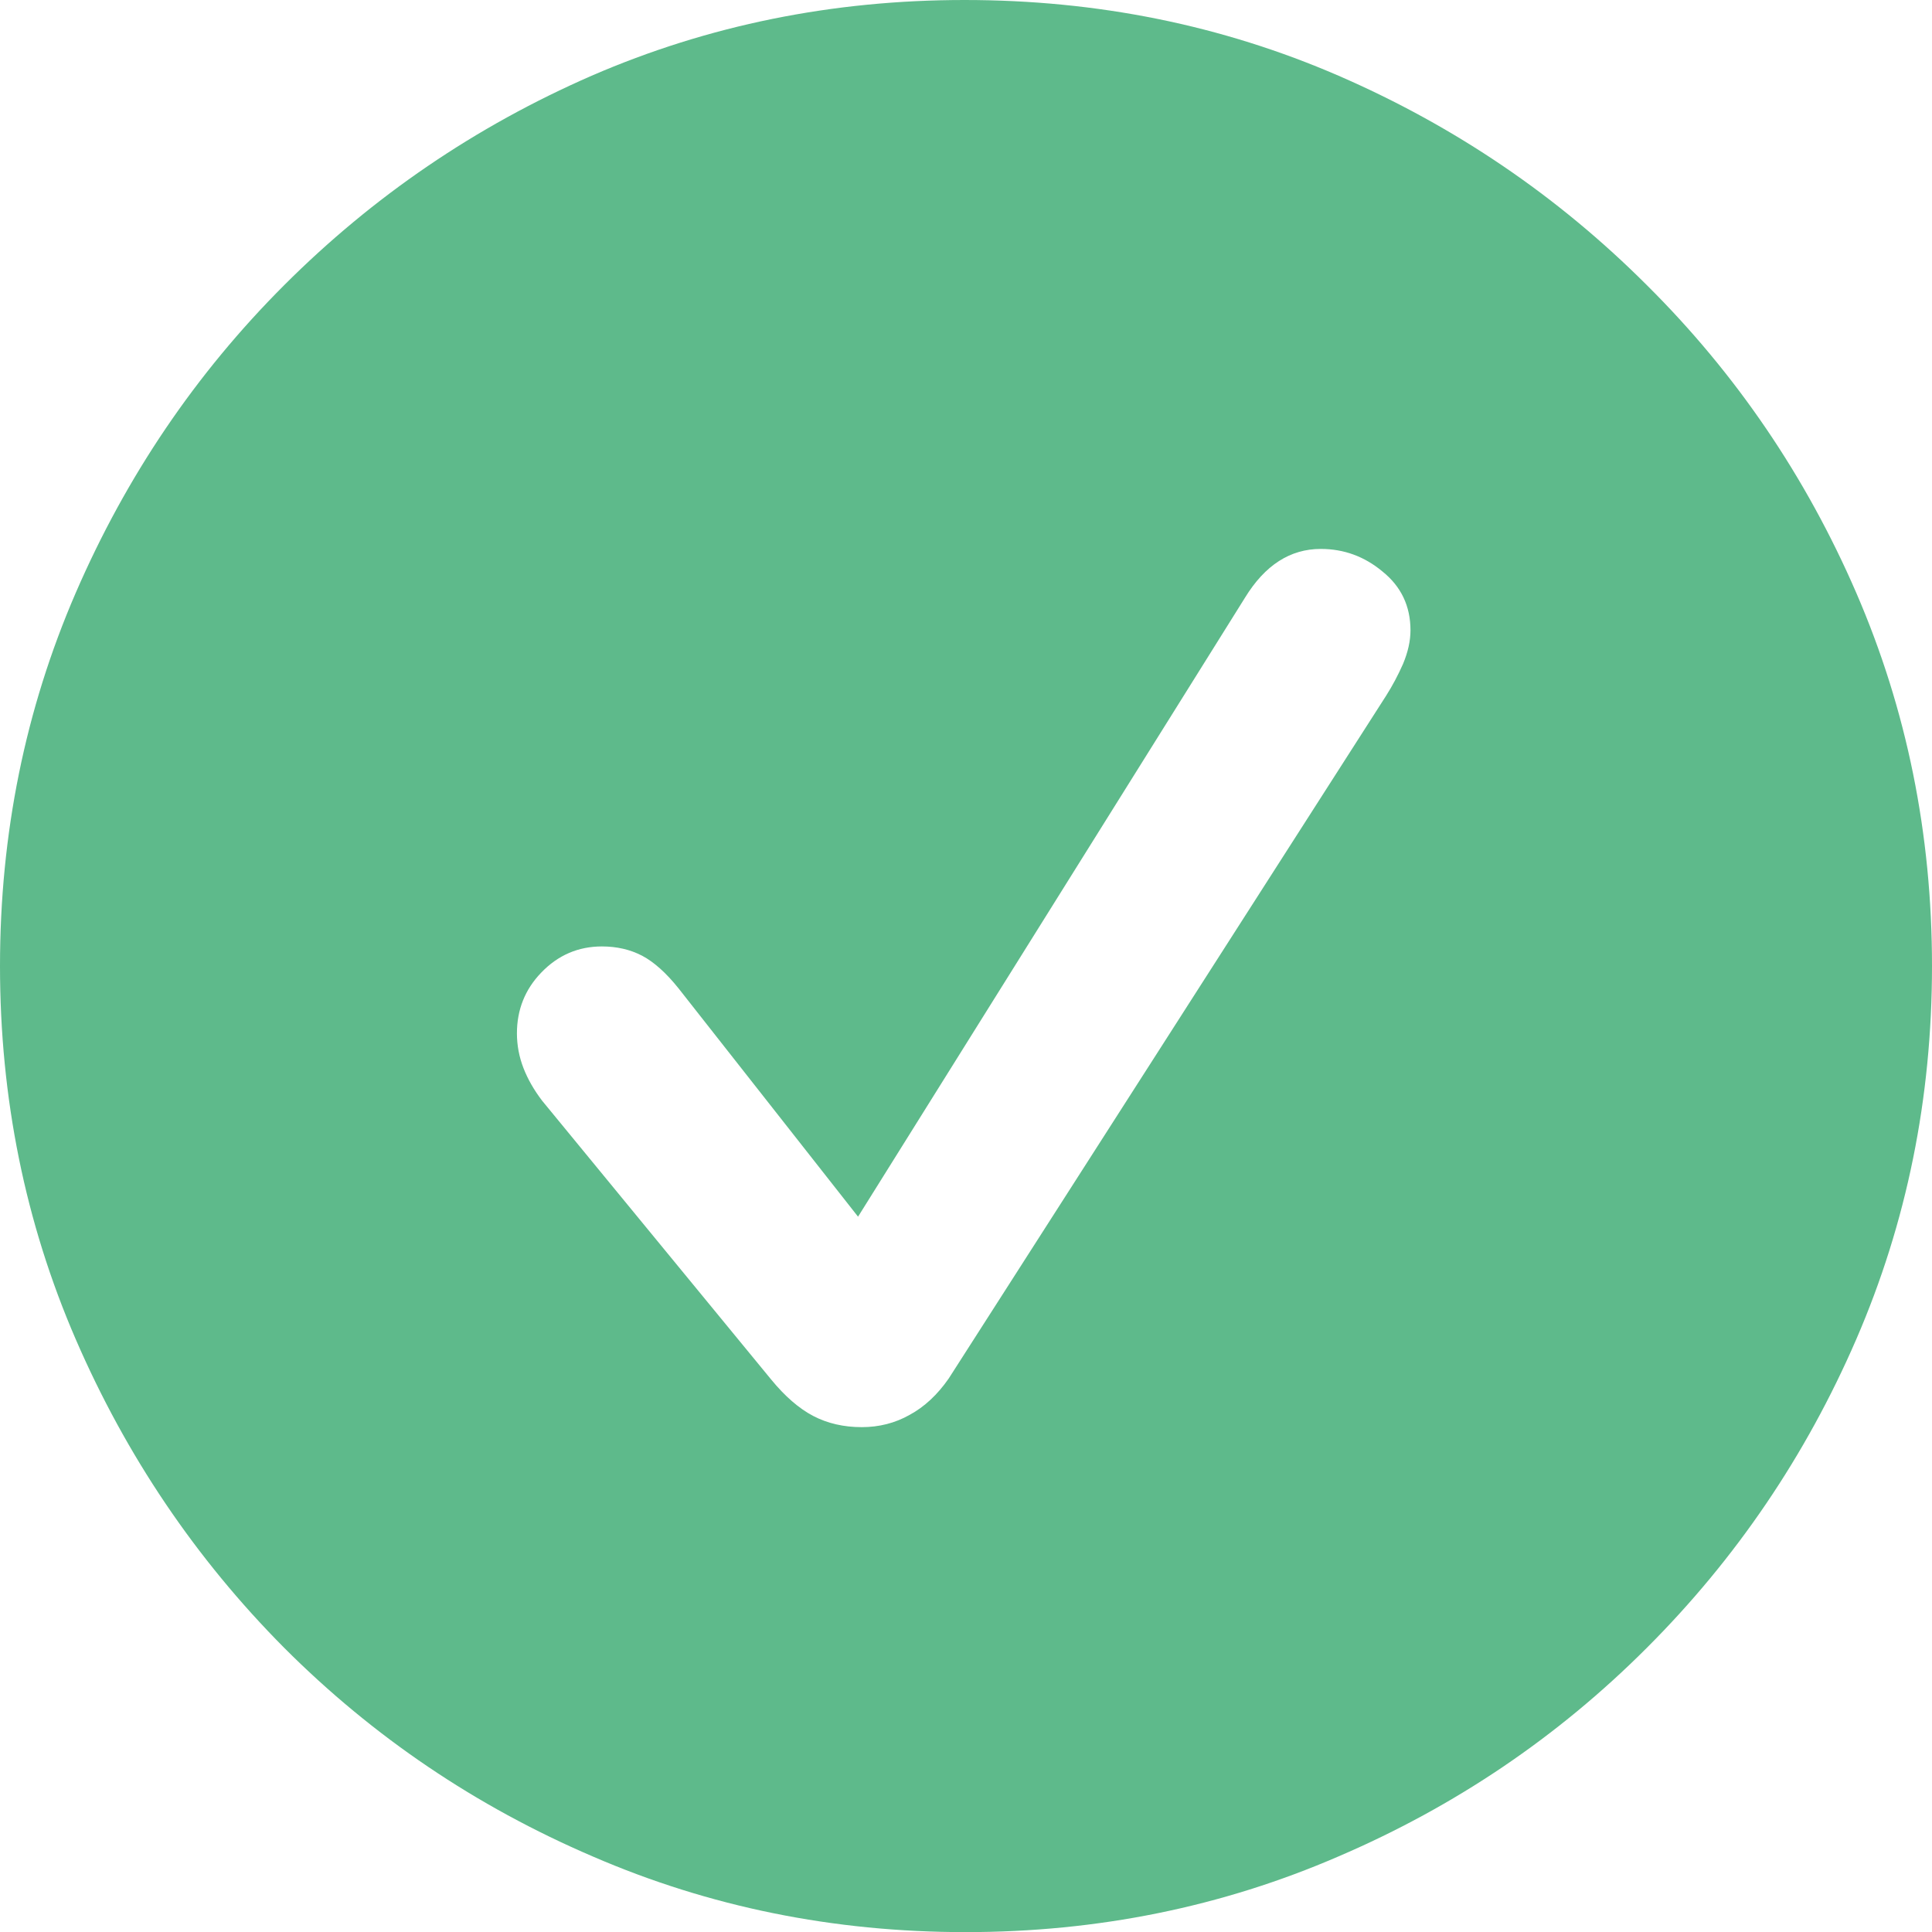 <svg width="16" height="16" viewBox="0 0 16 16" fill="none" xmlns="http://www.w3.org/2000/svg">
<g id="checkbox filled">
<path id="Icon" d="M7.996 16.001C9.09 16.001 10.12 15.792 11.085 15.374C12.05 14.96 12.901 14.385 13.639 13.646C14.377 12.908 14.955 12.056 15.373 11.091C15.791 10.125 16 9.095 16 8C16 6.906 15.791 5.876 15.373 4.91C14.955 3.945 14.377 3.095 13.639 2.362C12.901 1.624 12.05 1.046 11.085 0.627C10.12 0.209 9.088 0 7.988 0C6.894 0 5.865 0.209 4.9 0.627C3.94 1.046 3.091 1.624 2.353 2.362C1.62 3.095 1.045 3.945 0.627 4.91C0.209 5.876 0 6.906 0 8C0 9.095 0.209 10.125 0.627 11.091C1.045 12.056 1.62 12.908 2.353 13.646C3.091 14.385 3.943 14.96 4.908 15.374C5.873 15.792 6.902 16.001 7.996 16.001ZM7.137 11.819C6.987 11.819 6.853 11.788 6.734 11.726C6.616 11.664 6.5 11.563 6.386 11.424L4.49 9.116C4.423 9.028 4.371 8.938 4.335 8.845C4.299 8.752 4.281 8.656 4.281 8.558C4.281 8.362 4.348 8.194 4.482 8.055C4.621 7.91 4.789 7.838 4.985 7.838C5.109 7.838 5.22 7.864 5.318 7.915C5.416 7.967 5.517 8.057 5.62 8.186L7.106 10.076L10.311 4.949C10.476 4.68 10.685 4.546 10.938 4.546C11.129 4.546 11.299 4.608 11.448 4.732C11.603 4.856 11.681 5.019 11.681 5.22C11.681 5.308 11.66 5.401 11.619 5.499C11.578 5.592 11.531 5.68 11.479 5.762L7.857 11.416C7.764 11.55 7.656 11.651 7.532 11.718C7.413 11.785 7.281 11.819 7.137 11.819Z" fill="#5EBA8B"/>
</g>
</svg>
